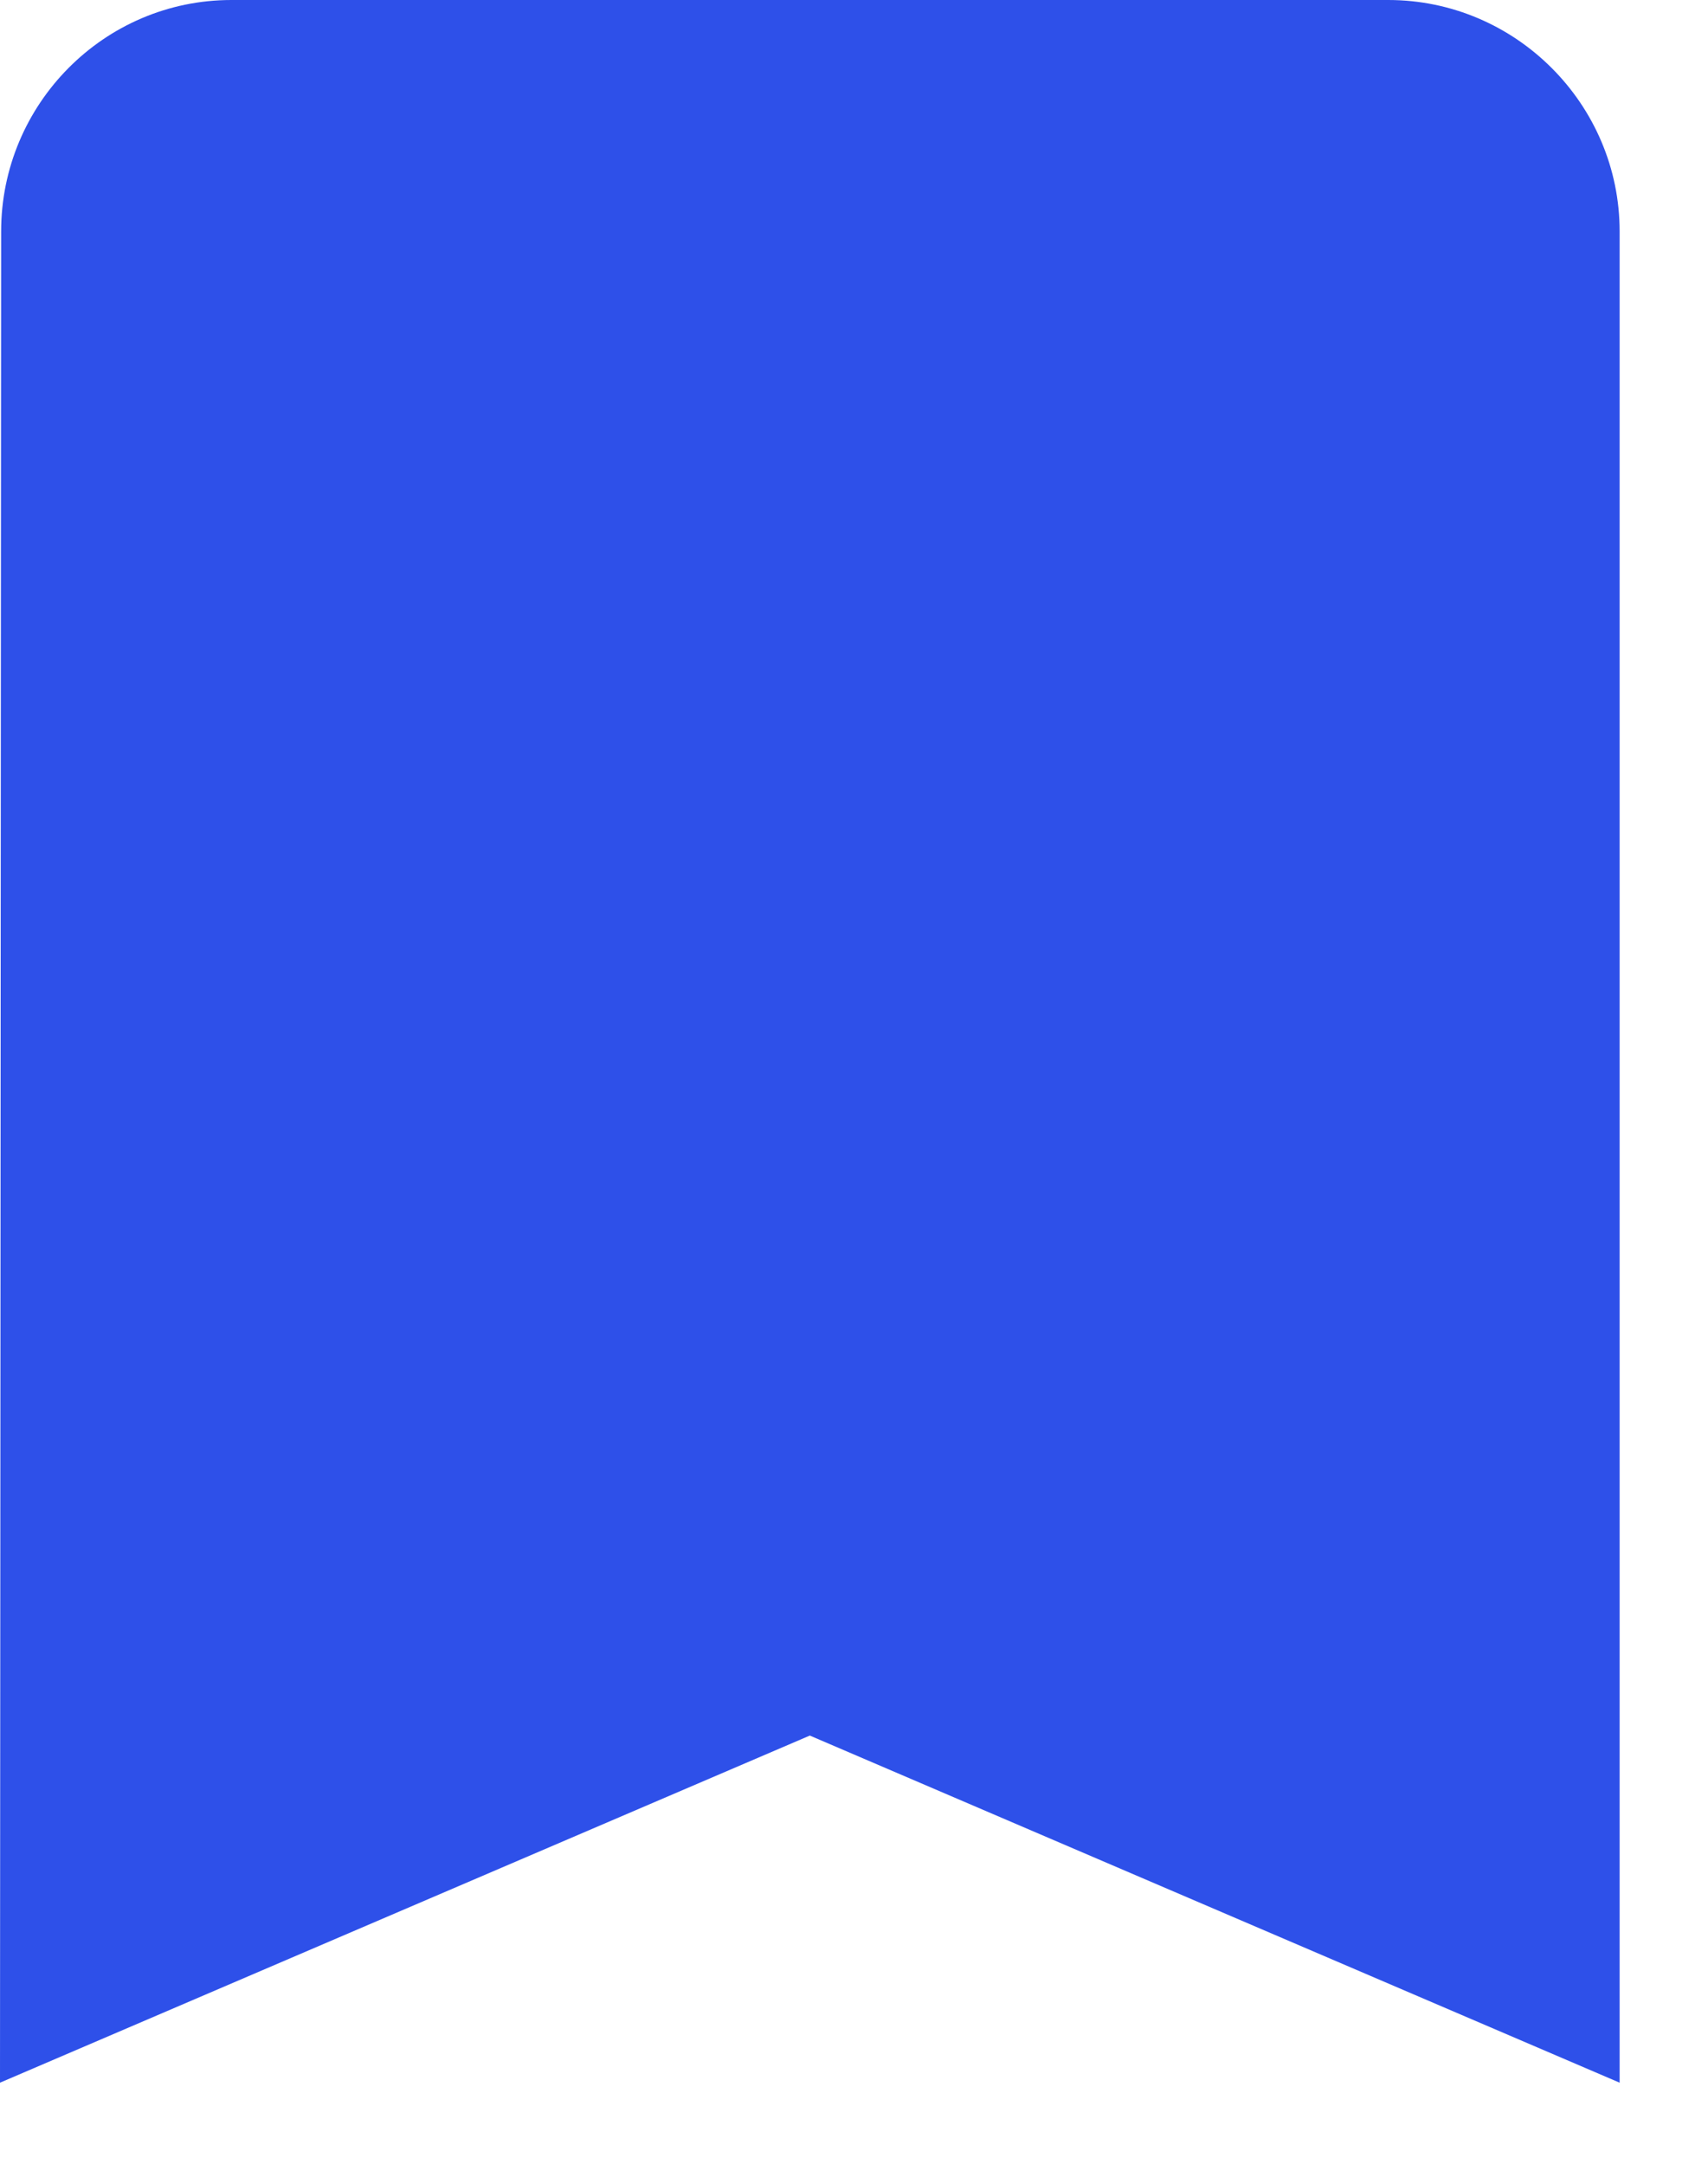 <svg width="15" height="19" viewBox="0 0 15 19" fill="none" xmlns="http://www.w3.org/2000/svg">
    <path fill-rule="evenodd" clip-rule="evenodd" d="M12.192 0H2.032C0.914 0 0.01 0.915 0.01 2.032L0 18.288L7.112 15.24L14.224 18.288V2.032C14.224 0.915 13.31 0 12.192 0Z" fill="#2E50E9"/>
</svg>
